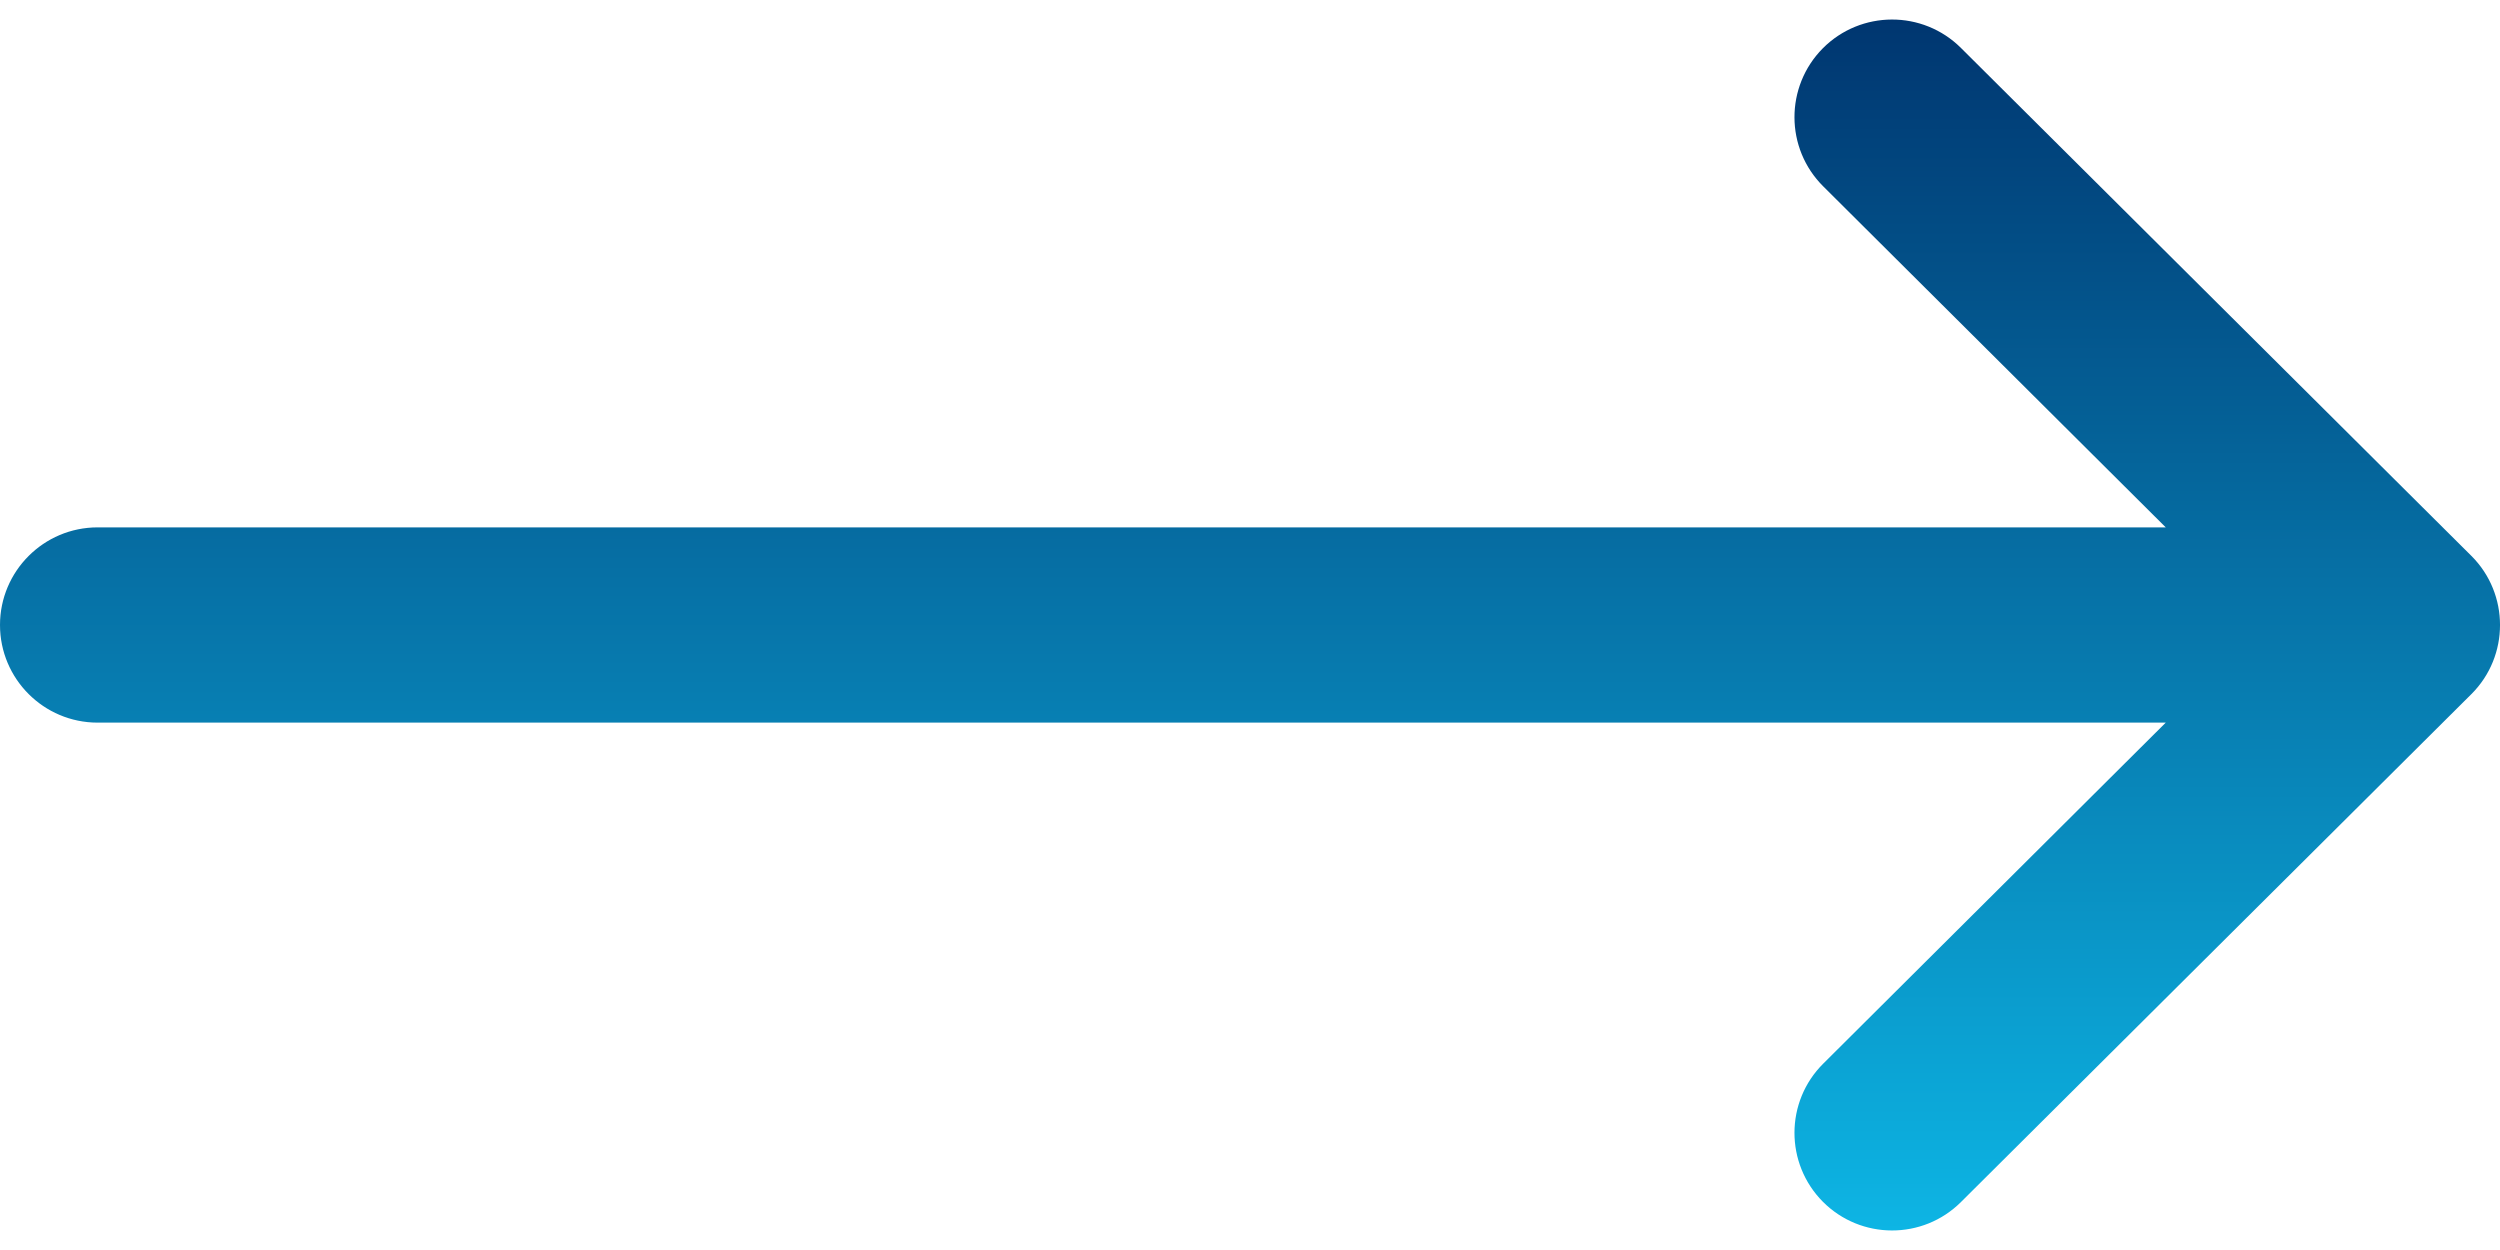 <svg width="20" height="10" viewBox="0 0 20 10" fill="none" xmlns="http://www.w3.org/2000/svg">
<path d="M19.771 4.447L19.77 4.446L15.688 0.384C15.382 0.079 14.887 0.081 14.583 0.386C14.279 0.692 14.28 1.187 14.586 1.491L17.326 4.219H0.781C0.35 4.219 0 4.569 0 5C0 5.431 0.35 5.781 0.781 5.781H17.326L14.586 8.509C14.28 8.813 14.279 9.308 14.583 9.614C14.887 9.919 15.382 9.921 15.688 9.616L19.77 5.554L19.771 5.553C20.077 5.248 20.076 4.751 19.771 4.447Z" fill="url(#paint0_linear_2822_15187)"/>
<defs>
<linearGradient id="paint0_linear_2822_15187" x1="10" y1="0.156" x2="10" y2="9.844" gradientUnits="userSpaceOnUse">
<stop stop-color="#003670"/>
<stop offset="1" stop-color="#0DB5E4"/>
</linearGradient>
</defs>
</svg>

